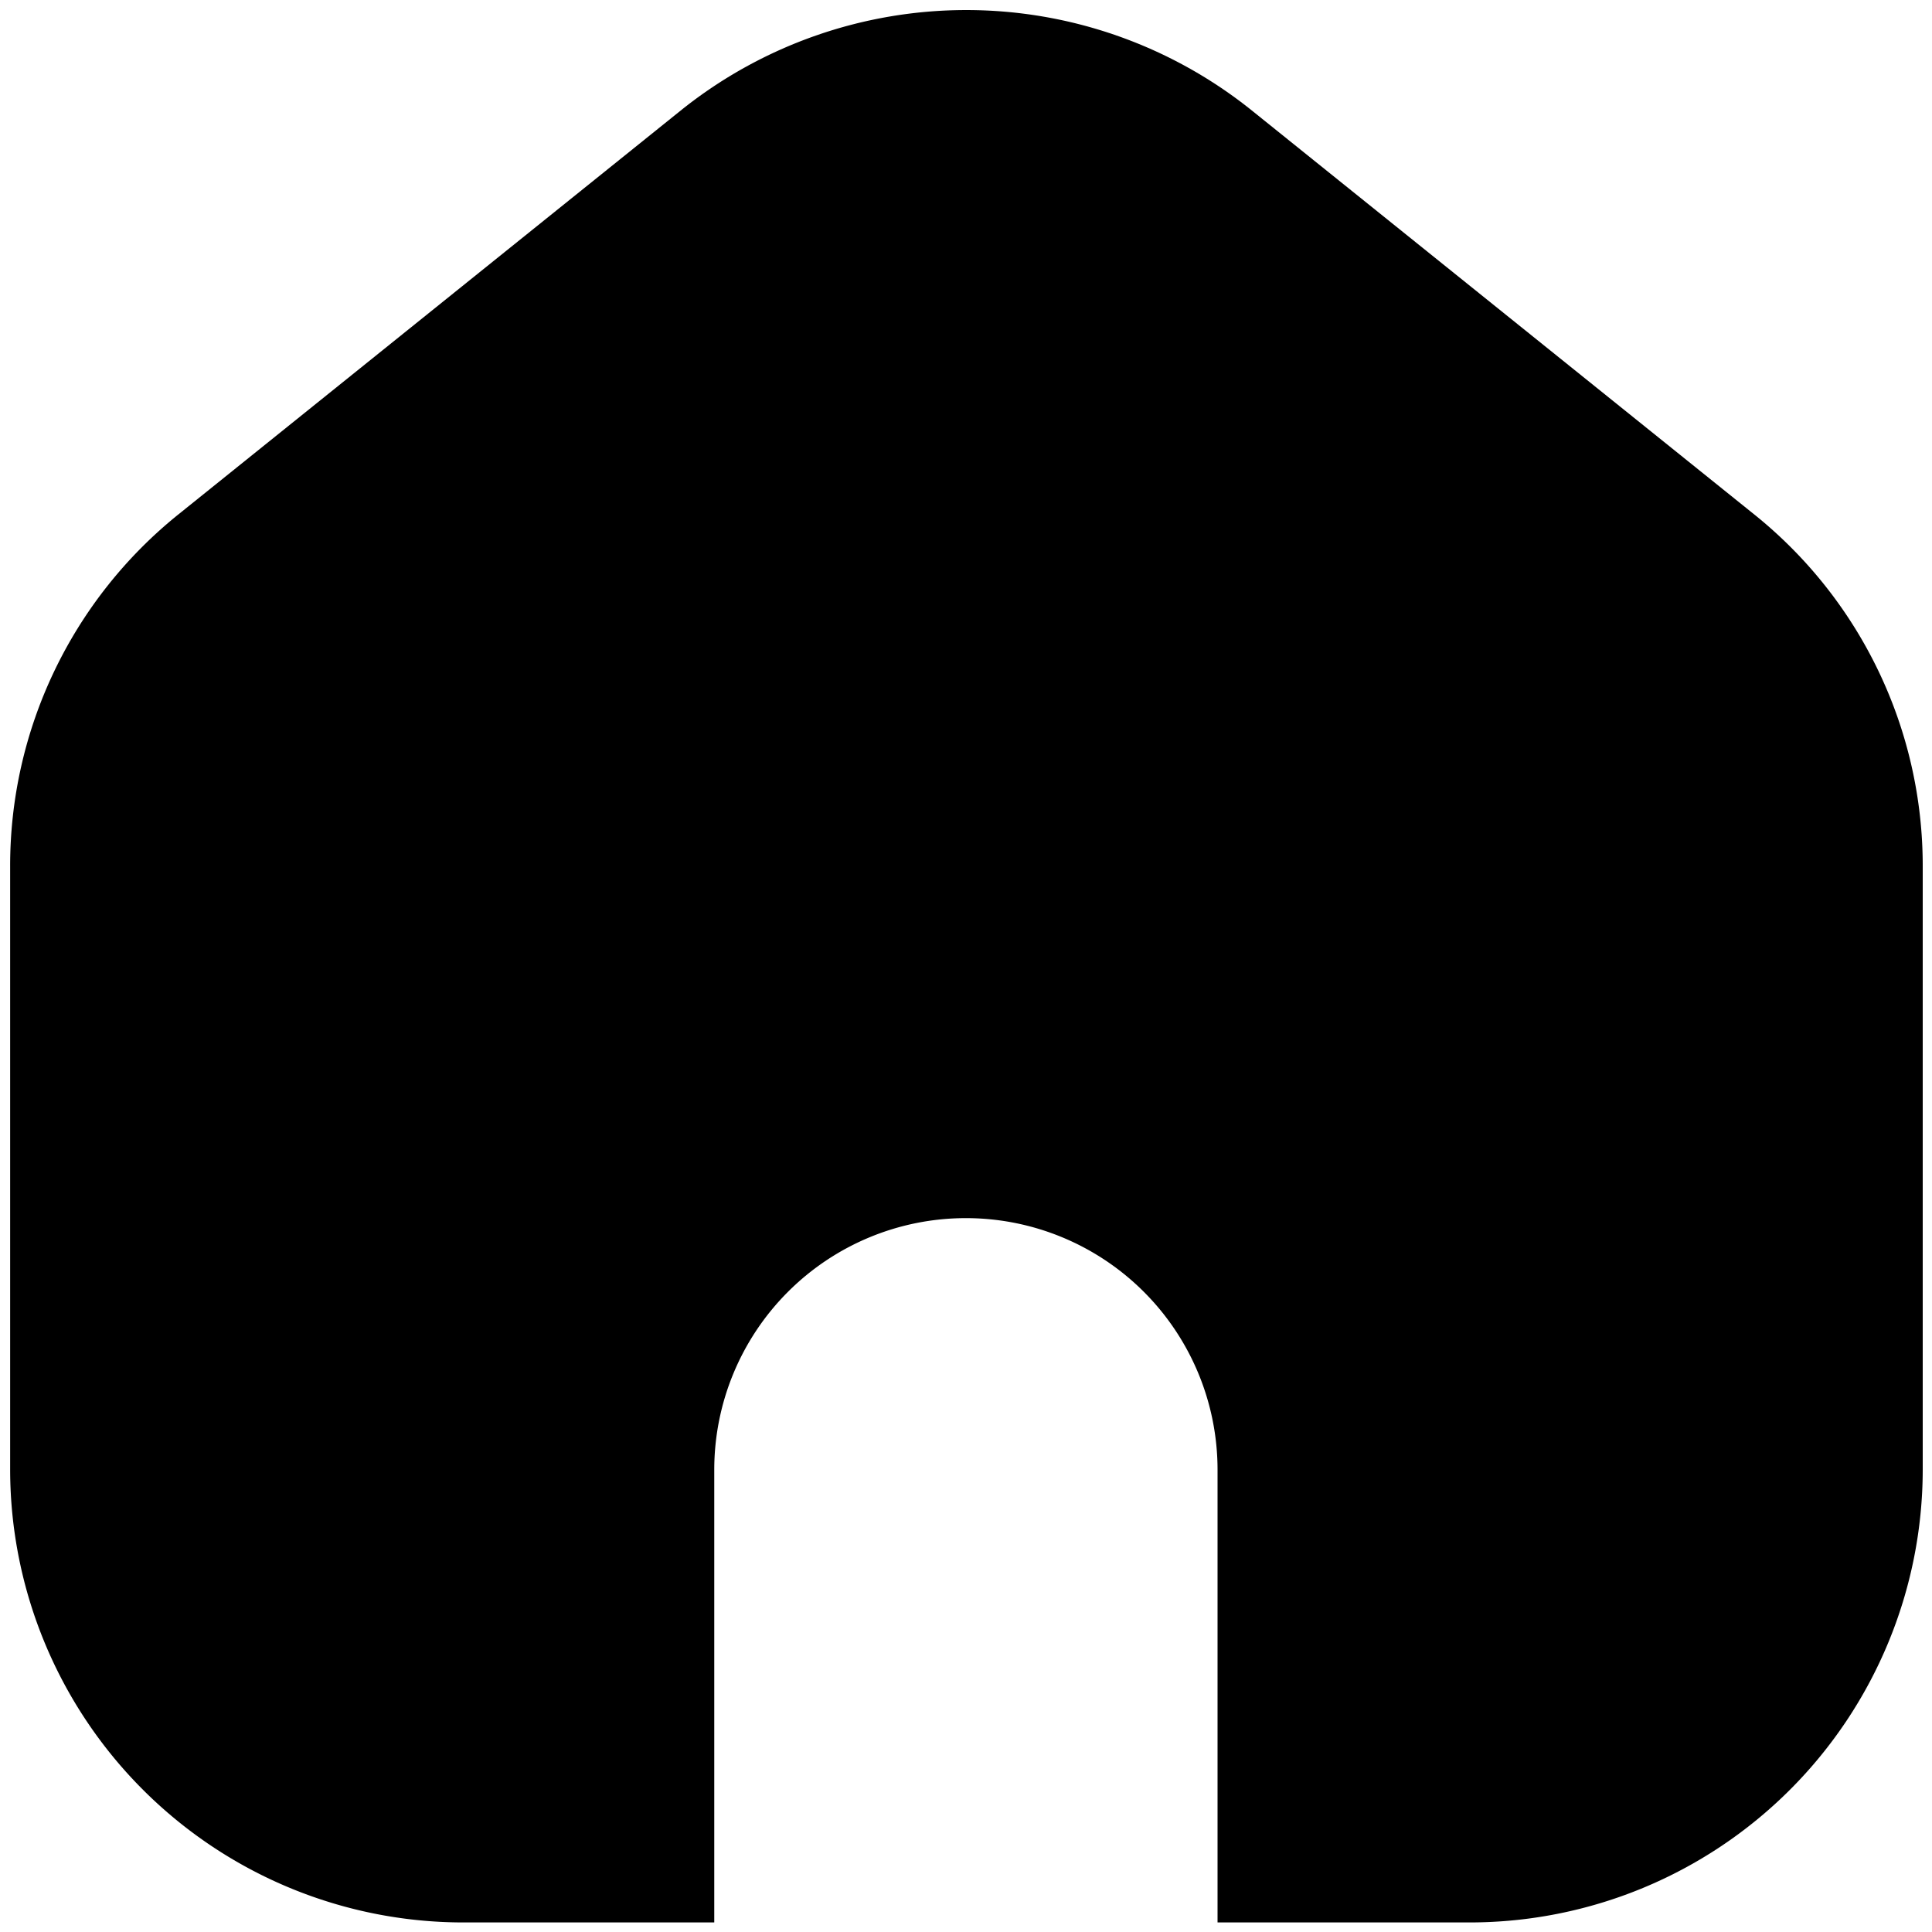 <svg xmlns="http://www.w3.org/2000/svg" viewBox="0 0 20 20">
	<path d="M225.3 2492.374v6.247a4.691 4.691 0 0 1-4.689 4.684H218v-4.686a2.6 2.6 0 0 0-5.21 0v4.686h-2.6a4.692 4.692 0 0 1-4.689-4.684v-6.247a4.667 4.667 0 0 1 1.748-3.65l5.21-4.189a4.722 4.722 0 0 1 5.88 0l5.21 4.189a4.664 4.664 0 0 1 1.751 3.65z" transform="translate(-205.396 -2483.404)" />
</svg>